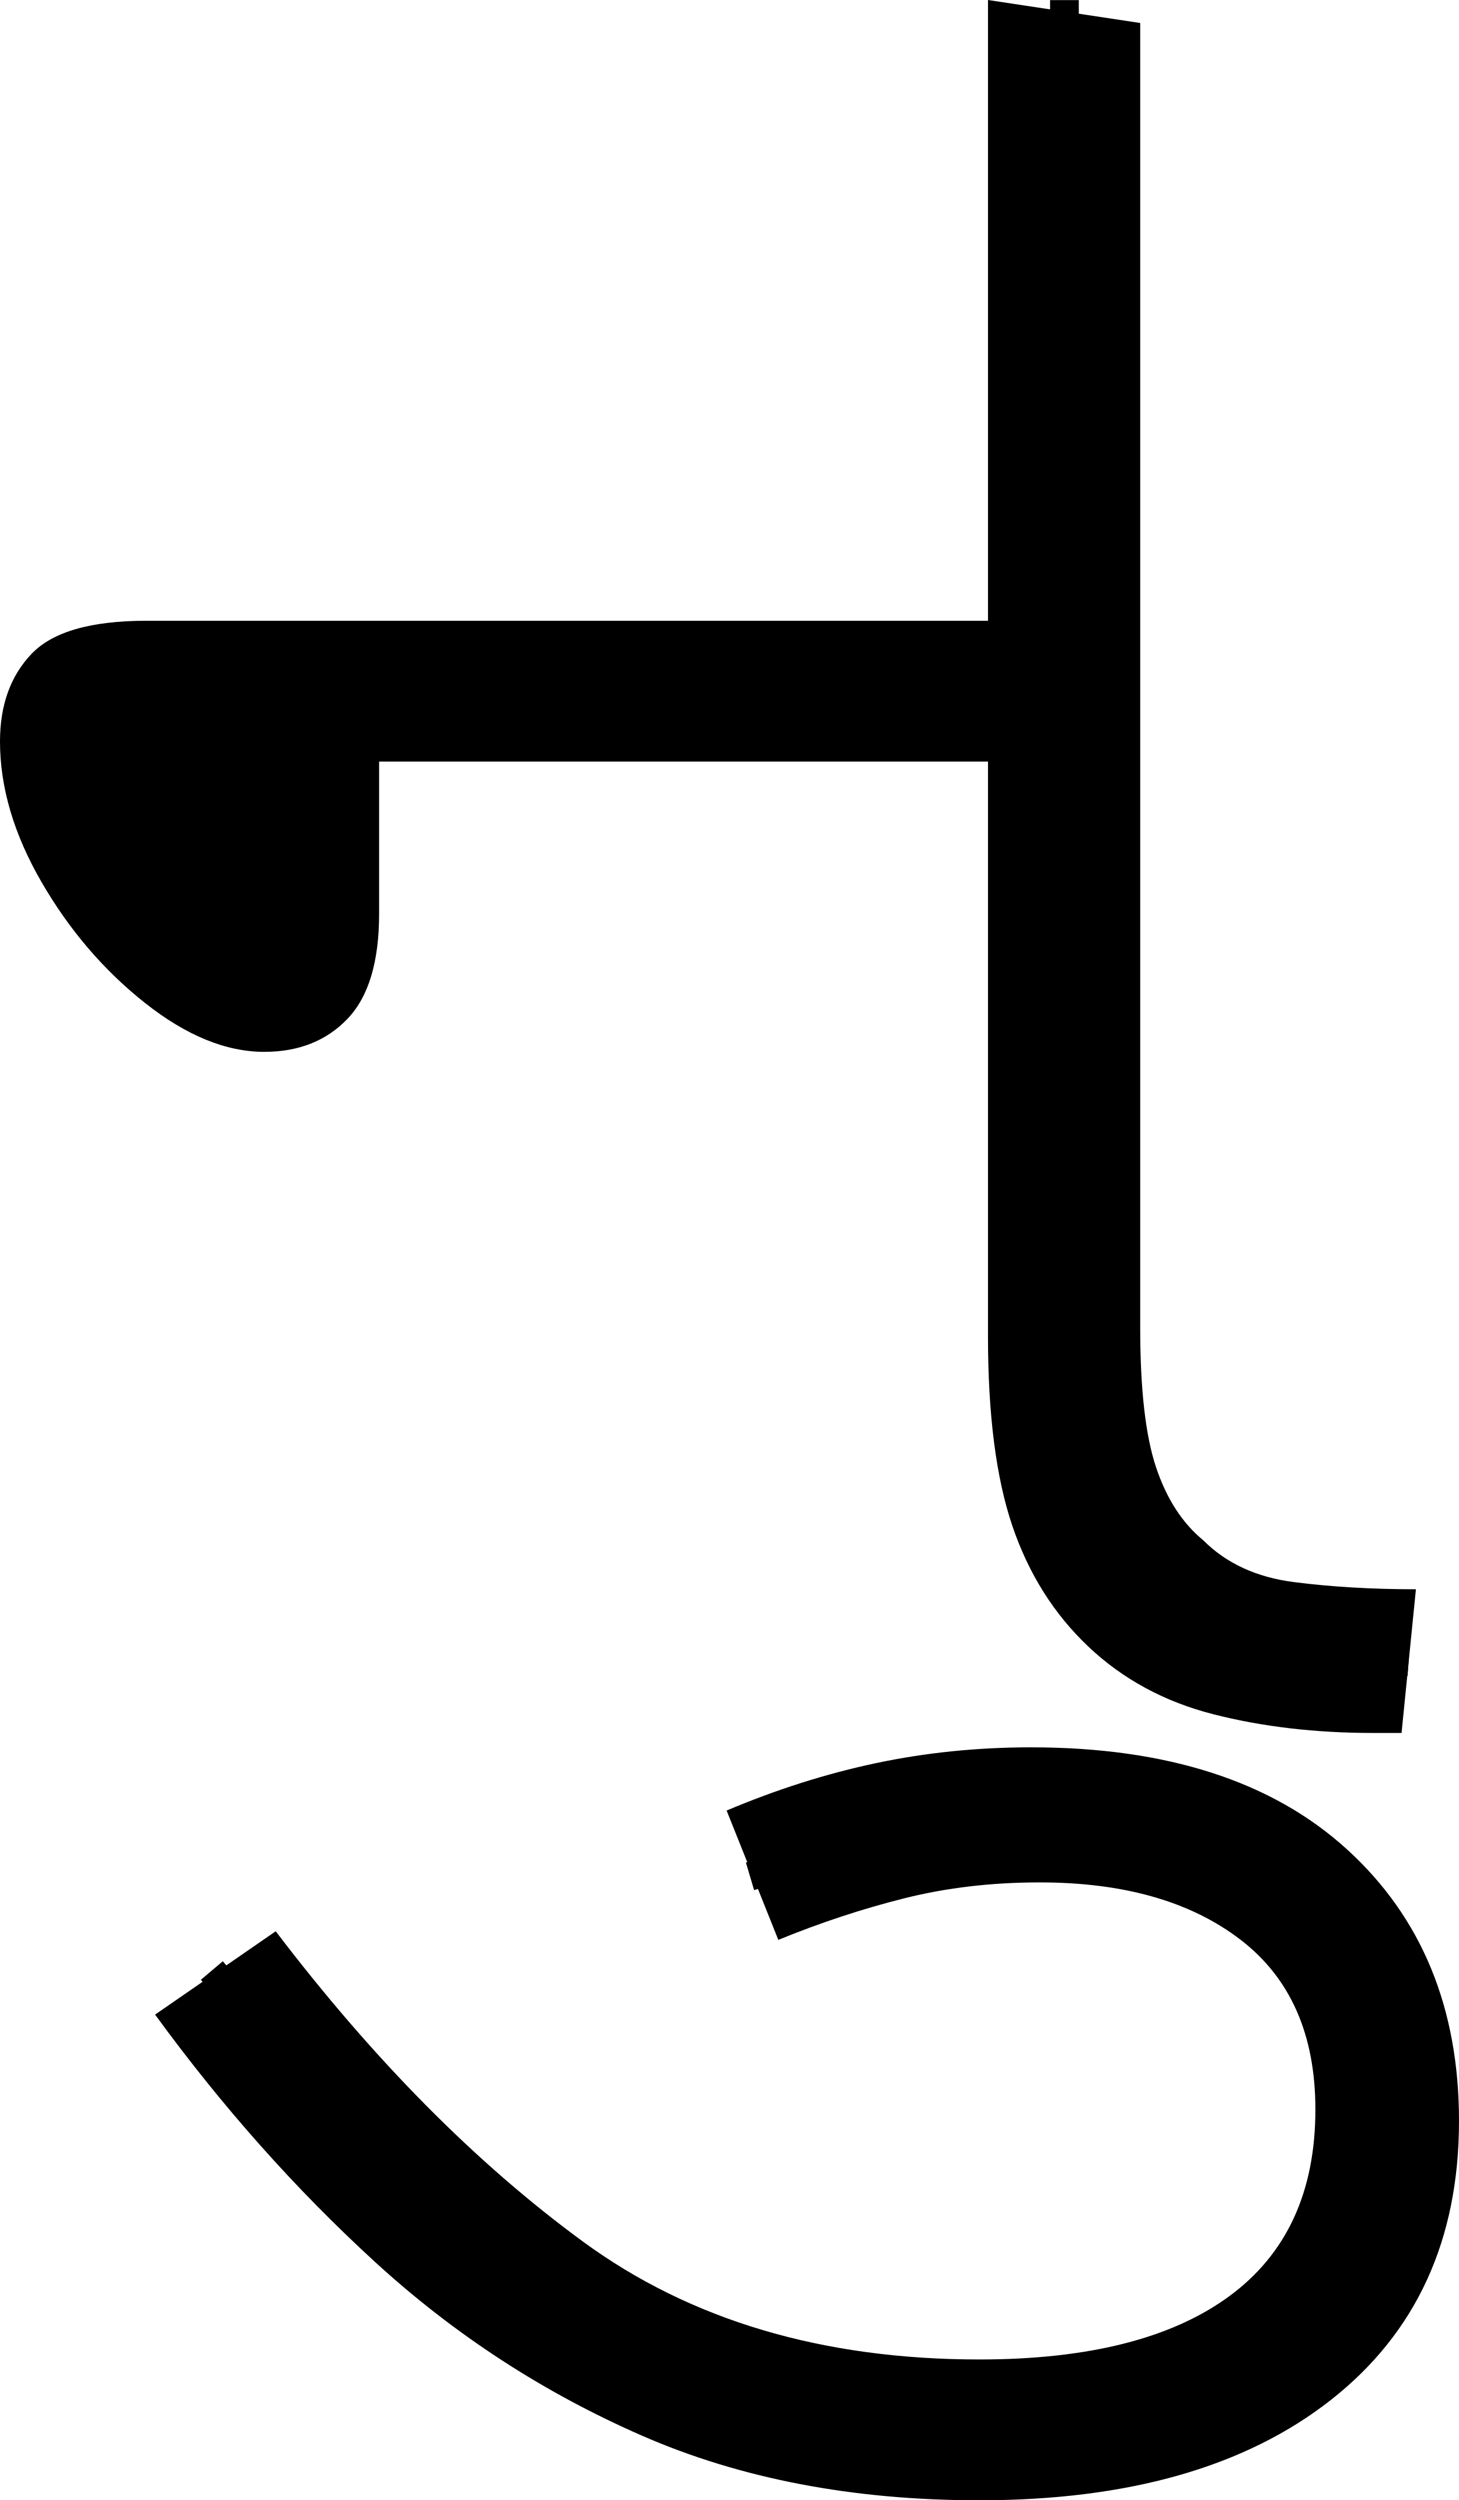 <?xml version="1.0" encoding="UTF-8" standalone="no"?><svg width="50.8" height="87" version="1.1" id="svg503" sodipodi:docname="4_nu.svg" inkscape:version="1.2.1 (9c6d41e410, 2022-07-14)" xmlns:inkscape="http://www.inkscape.org/namespaces/inkscape" xmlns:sodipodi="http://sodipodi.sourceforge.net/DTD/sodipodi-0.dtd" xmlns="http://www.w3.org/2000/svg" xmlns:svg="http://www.w3.org/2000/svg"><defs id="defs507"></defs><sodipodi:namedview id="namedview505" pagecolor="#ffffff" bordercolor="#666666" borderopacity="1.0" inkscape:showpageshadow="2" inkscape:pageopacity="0.0" inkscape:pagecheckerboard="0" inkscape:deskcolor="#d1d1d1" showgrid="false" inkscape:zoom="1.809816" inkscape:cx="23.48305" inkscape:cy="35.915253" inkscape:window-width="1920" inkscape:window-height="1027" inkscape:window-x="-8" inkscape:window-y="-8" inkscape:window-maximized="1" inkscape:current-layer="svg503"></sodipodi:namedview><g id="g0" inkscape:label="g0"><path d="m 9.2,36.6 v 0 q -2,0 -4.15,-1.7 Q 2.9,33.2 1.45,30.7 0,28.2 0,25.8 v 0 q 0,-1.9 1.1,-3.05 1.1,-1.15 4,-1.15 v 0 H 34.4 V 0 l 5.3,0.8 v 45.4 q 0,3.2 0.55,4.85 0.55,1.65 1.65,2.55 v 0 q 1.2,1.2 3.15,1.45 1.95,0.25 4.25,0.25 v 0 l -0.5,5 h -1 q -3,0 -5.55,-0.65 Q 39.7,59 37.9,57.3 v 0 Q 36.1,55.6 35.25,53.1 34.4,50.6 34.4,46.5 v 0 -20 H 13.2 v 5.3 q 0,2.5 -1.1,3.65 Q 11,36.6 9.2,36.6 Z" id="g0p0" inkscape:label="g0p0"></path><path style="fill:none;stroke:#000000;stroke-width:1px;stroke-linecap:butt;stroke-linejoin:miter;stroke-opacity:1" d="m 10.507,26.539 c -0.025,2.099 0.353,4.218 0.08,6.304 -0.493,1.466 -2.582,1.385 -3.491,0.374 C 5.425,31.65 3.72,29.898 3.011,27.666 2.681,26.489 2.299,25.015 3.532,24.314 4.313,23.69 5.396,23.917 6.328,23.837 c 2.507,0.035 5.008,0.346 7.517,0.213 6.929,-0.001 13.858,-0.003 20.787,-0.004" id="g0s0" inkscape:label="g0s0" sodipodi:nodetypes="cccccccc"></path><path style="fill:none;stroke:#000000;stroke-width:1px;stroke-linecap:butt;stroke-linejoin:miter;stroke-opacity:1" d="m 37.062,0.004 c 0.012,15.944 -0.03,31.89 0.017,47.834 0.105,2.798 0.694,5.872 2.971,7.748 1.949,1.839 4.75,2.025 7.287,2.12 0.569,0.038 1.138,0.077 1.706,0.115" id="g0s1" inkscape:label="g0s1"></path></g><g id="g1" inkscape:label="g1" transform="translate(3.2)"><path style="display:inline" d="m 30.9,87 v 0 Q 24.3,87 19.15,84.75 14,82.5 9.85,78.7 5.7,74.9 2.2,70.1 v 0 l 4.2,-2.9 q 5.1,6.7 10.7,10.8 5.6,4.1 13.8,4.1 v 0 q 5.7,0 8.7,-2.2 3,-2.2 3,-6.5 v 0 q 0,-3.9 -2.6,-5.9 -2.6,-2 -7,-2 v 0 q -2.5,0 -4.7,0.55 -2.2,0.55 -4.4,1.45 v 0 L 22.1,63 q 2.6,-1.1 5.2,-1.65 2.6,-0.55 5.4,-0.55 v 0 q 7.1,0 11,3.55 3.9,3.55 3.9,9.45 v 0 q 0,6.2 -4.45,9.7 Q 38.7,87 30.9,87 Z" id="g1p0" inkscape:label="g1p0"></path><path style="display:inline;fill:none;stroke:#000000;stroke-width:1px;stroke-linecap:butt;stroke-linejoin:miter;stroke-opacity:1" d="m 22.914,65.289 c 2.324,-0.692 4.562,-1.731 7.001,-1.967 3.549,-0.376 7.377,-0.235 10.536,1.6 2.719,1.54 4.469,4.528 4.601,7.636 0.253,2.846 -0.457,5.883 -2.461,7.999 -2.433,2.675 -6.158,3.687 -9.656,3.921 C 27.7,84.798 22.285,83.939 17.69,81.311 14.907,79.755 12.448,77.671 10.188,75.437 8.12,73.203 6.141,70.891 4.176,68.566" id="g1s0" inkscape:label="g1s0"></path></g></svg>